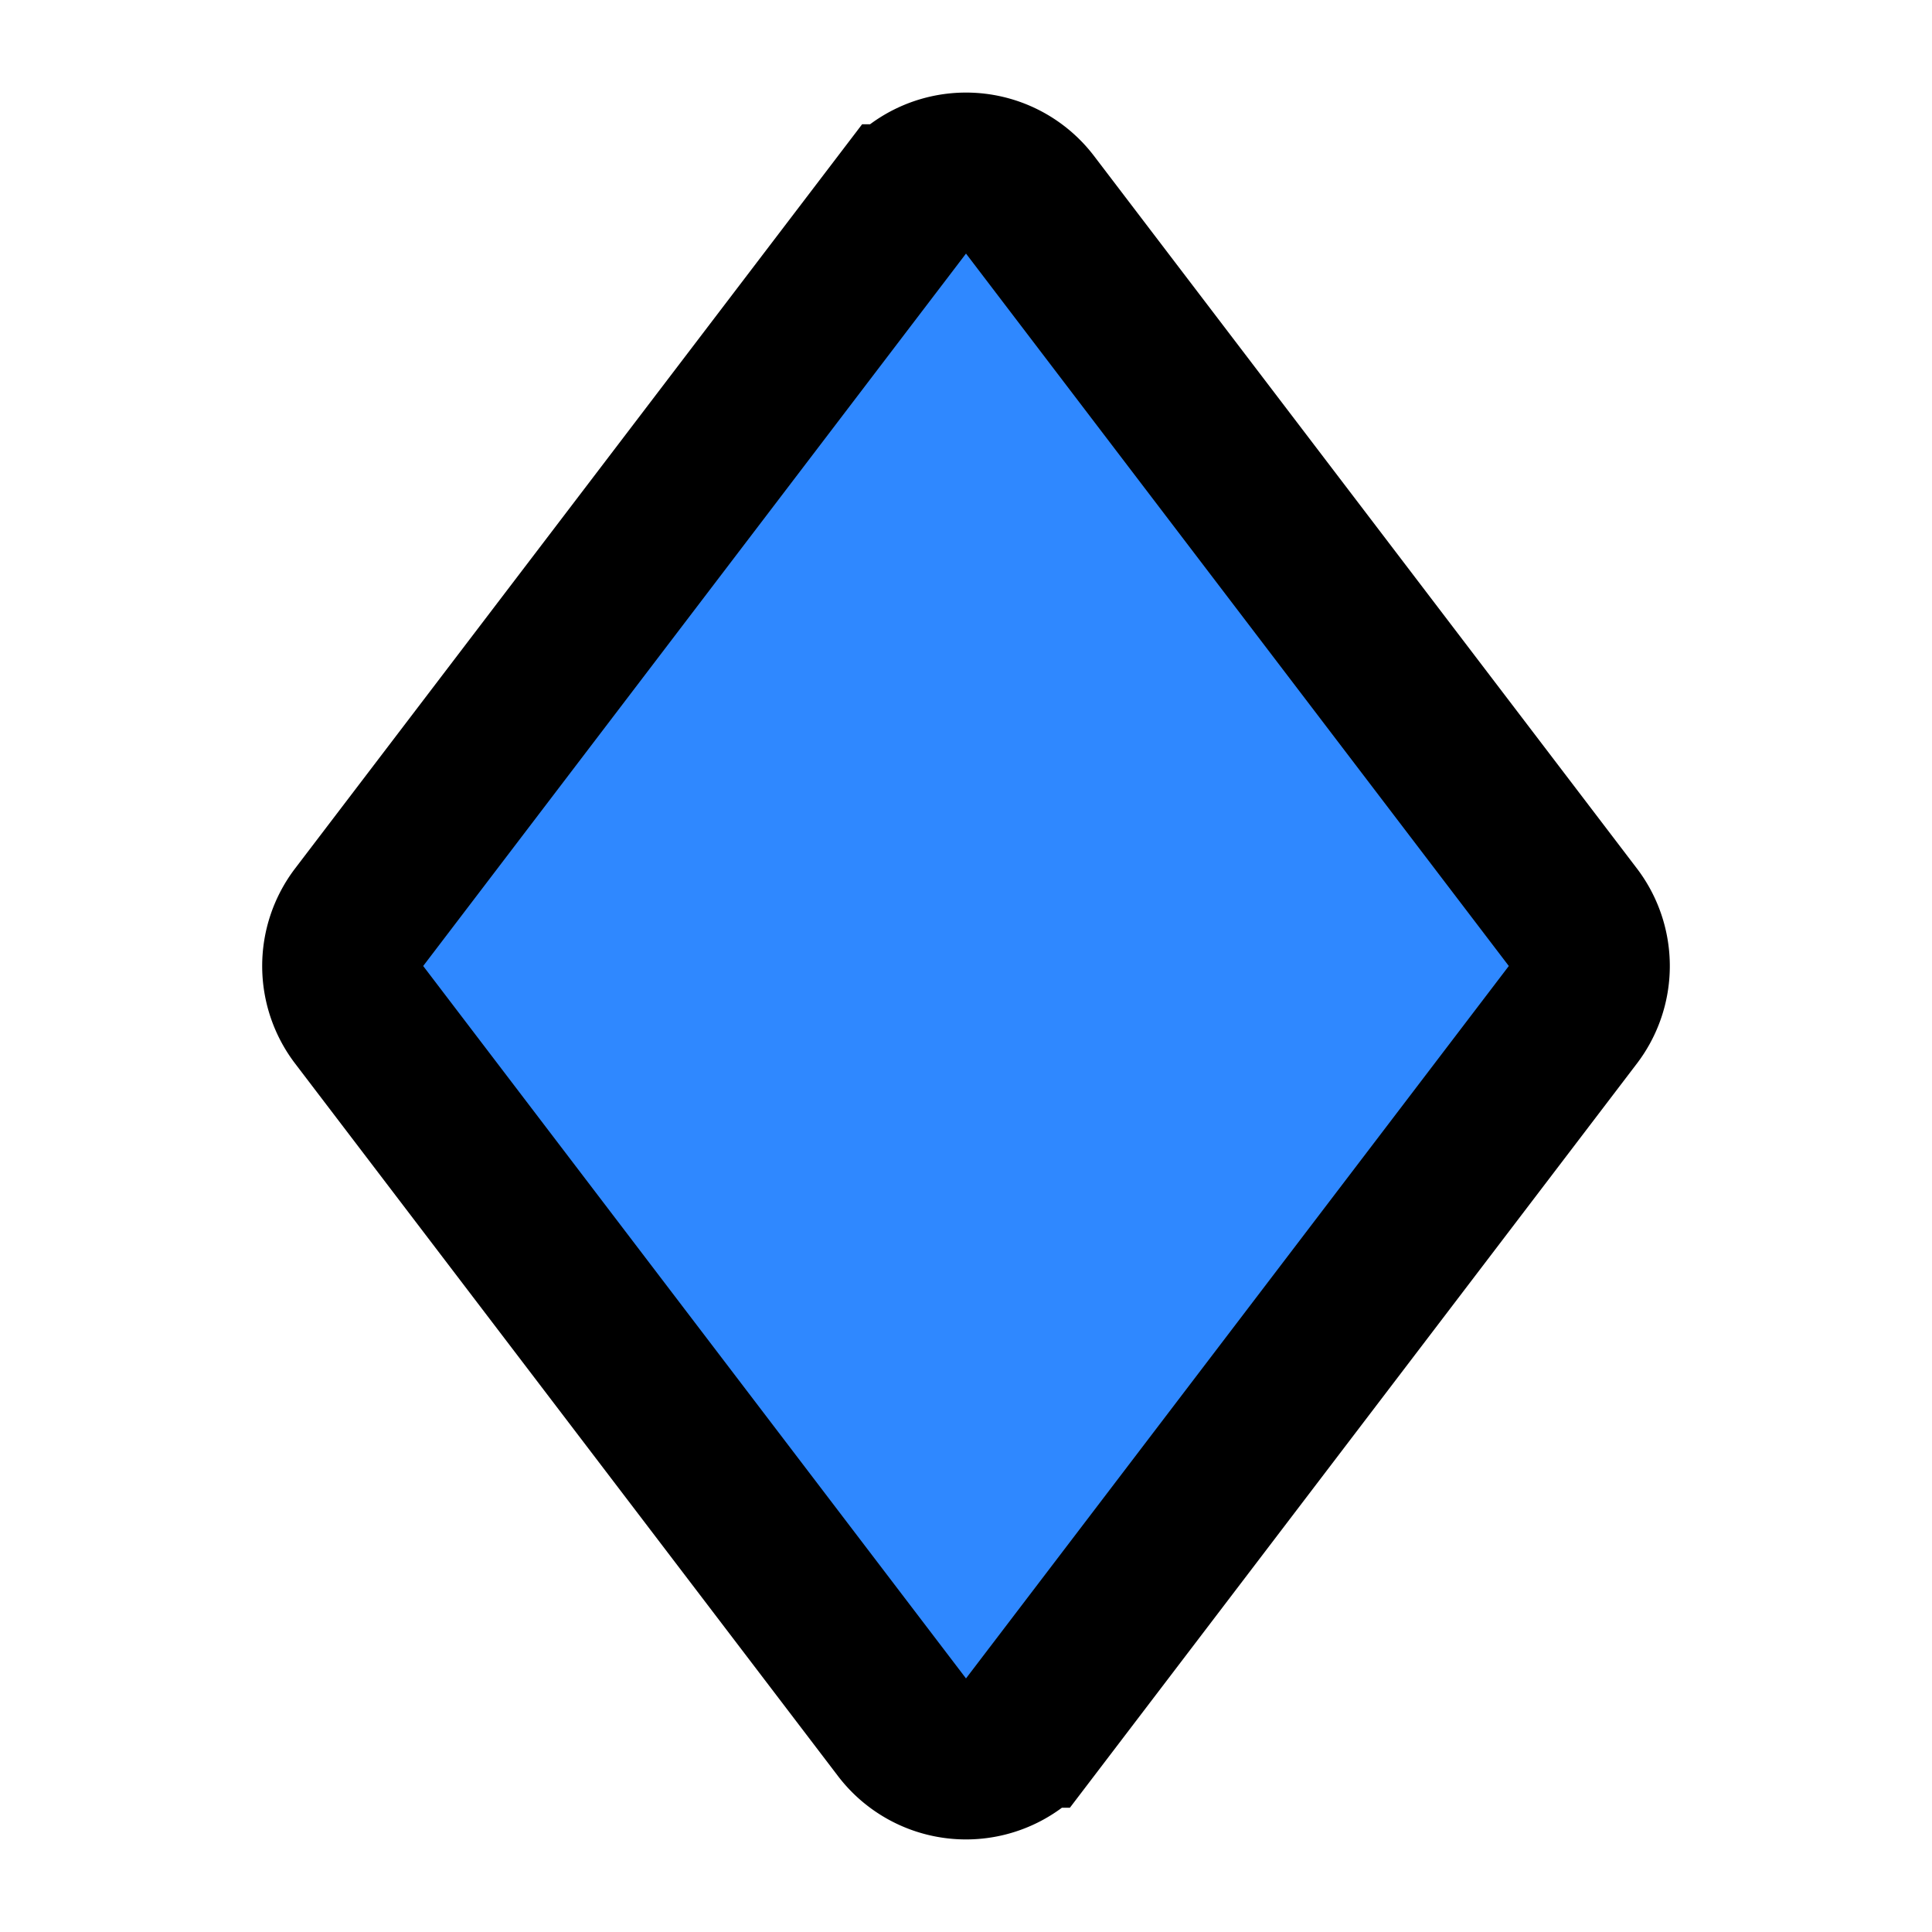 <svg width="48" height="48" fill="none" xmlns="http://www.w3.org/2000/svg"><path d="m8.923 22.788 13.486-17.7a2 2 0 0 1 3.182 0l13.486 17.7a2 2 0 0 1 0 2.424l-13.486 17.7a2 2 0 0 1-3.182 0l-13.486-17.7a2 2 0 0 1 0-2.424Z" fill="#2F88FF" stroke="#000" stroke-width="4"/></svg>